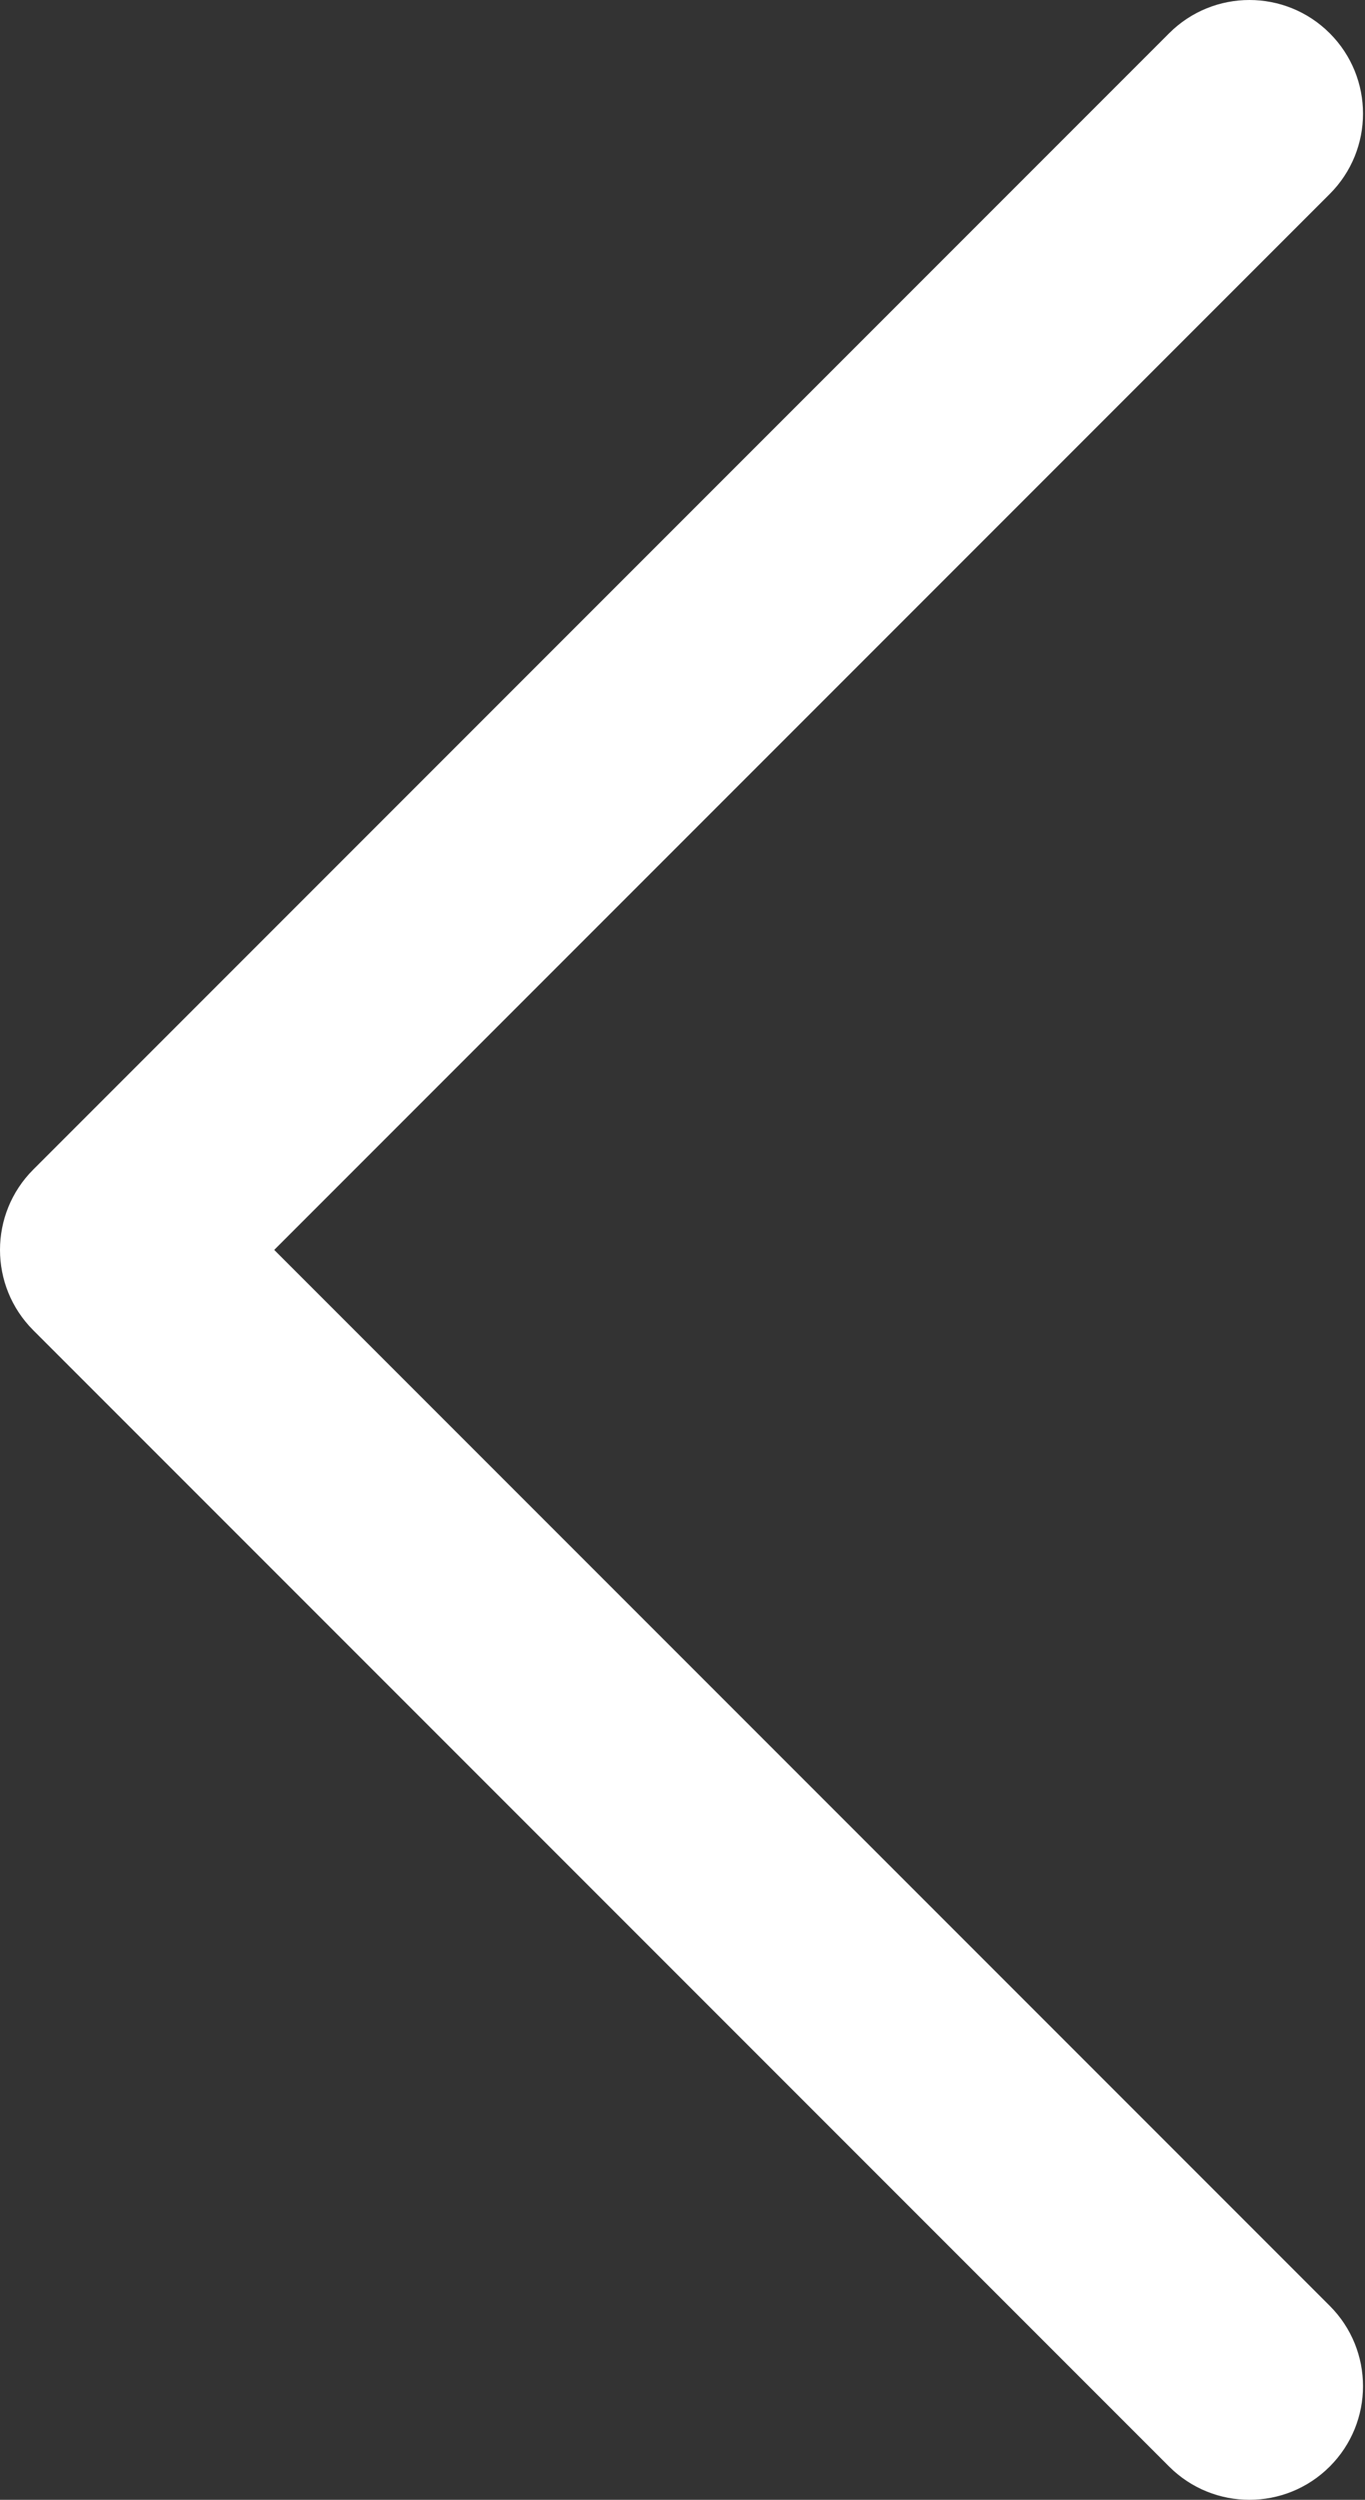 <svg viewBox="0 0 437 800" fill="none" xmlns="http://www.w3.org/2000/svg">
<rect x="0" y="0" width="437" height="800" fill="#333333" stroke="none"/>
<path fill-rule="evenodd" clip-rule="evenodd" d="M10.651 425.713C-3.55 411.512 -3.55 388.488 10.651 374.287L374.287 10.651C388.488 -3.55 411.512 -3.55 425.713 10.651C439.914 24.852 439.914 47.876 425.713 62.077L87.79 400L425.713 737.923C439.914 752.124 439.914 775.148 425.713 789.349C411.512 803.55 388.488 803.55 374.287 789.349L10.651 425.713Z" fill="white"/>
</svg>
